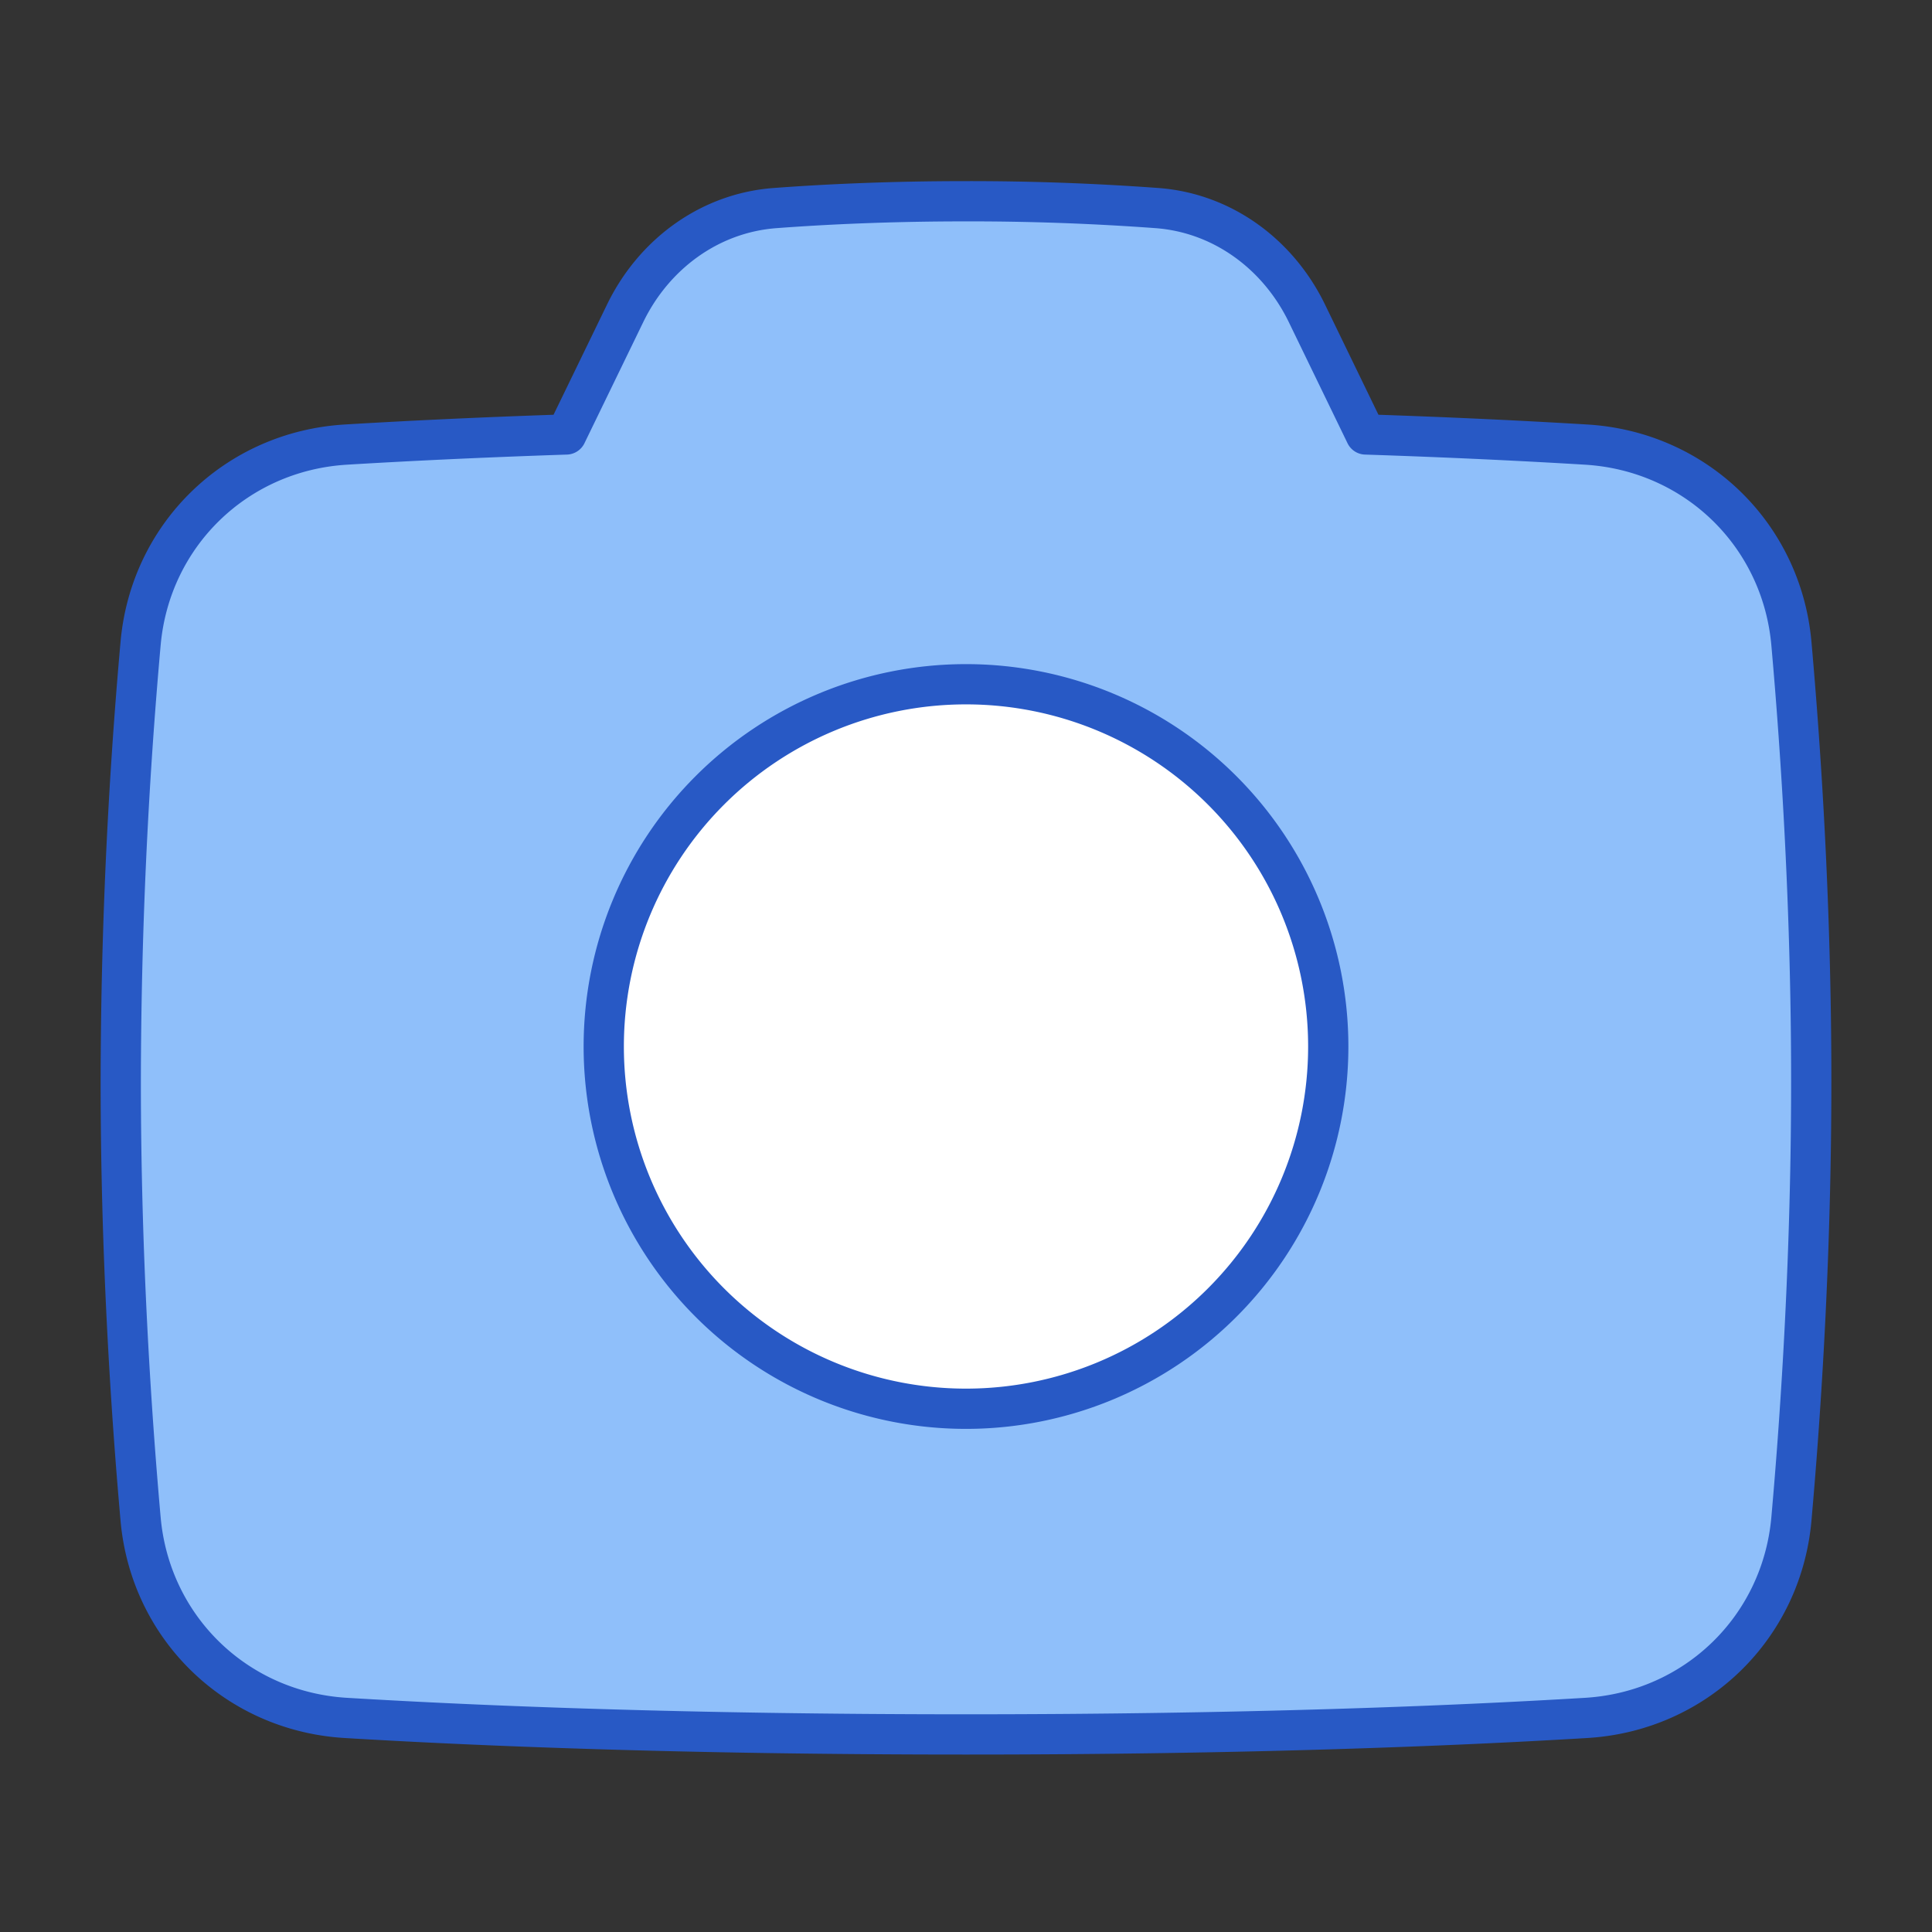 <svg xmlns="http://www.w3.org/2000/svg" fill="none" viewBox="0 0 48 48" id="Camera-1--Streamline-Plump">
  <rect x="0" y="0" width="48" height="48" fill="#333333" stroke="none"/>
  <desc>
    Camera 1 Streamline Icon: https://streamlinehq.com
  </desc>
  <g id="camera-1--photos-picture-camera-photography-photo-pictures">
    <path id="Union" fill="#8fbffa" d="M14.07 10.794c-2.181 0.073 -4.008 0.163 -5.48 0.252 -2.713 0.164 -4.856 2.235 -5.097 4.943A124.46 124.46 0 0 0 3 26.864c0 4.257 0.246 8.09 0.493 10.874 0.241 2.708 2.384 4.78 5.098 4.943 3.323 0.2 8.455 0.41 15.409 0.41 6.954 0 12.086 -0.21 15.41 -0.41 2.713 -0.164 4.856 -2.235 5.097 -4.943 0.247 -2.783 0.493 -6.617 0.493 -10.874 0 -4.258 -0.246 -8.091 -0.493 -10.875 -0.241 -2.708 -2.384 -4.779 -5.098 -4.943 -1.471 -0.089 -3.298 -0.18 -5.48 -0.252l-1.46 -3.011c-0.712 -1.466 -2.094 -2.49 -3.718 -2.613A63.502 63.502 0 0 0 24 5c-1.932 0 -3.539 0.079 -4.75 0.17 -1.625 0.123 -3.007 1.147 -3.718 2.613l-1.461 3.01Z" stroke-width="1"></path>
    <path id="Ellipse 41" fill="#ffffff" d="M15 26a9 9 0 1 0 18 0 9 9 0 1 0 -18 0" stroke-width="1"></path>
    <path id="Union_2" stroke="#2859c5" stroke-linejoin="round" d="M14.07 10.794c-2.181 0.073 -4.008 0.163 -5.48 0.252 -2.713 0.164 -4.856 2.235 -5.097 4.943A124.46 124.46 0 0 0 3 26.864c0 4.257 0.246 8.09 0.493 10.874 0.241 2.708 2.384 4.78 5.098 4.943 3.323 0.2 8.455 0.41 15.409 0.41 6.954 0 12.086 -0.21 15.41 -0.41 2.713 -0.164 4.856 -2.235 5.097 -4.943 0.247 -2.783 0.493 -6.617 0.493 -10.874 0 -4.258 -0.246 -8.091 -0.493 -10.875 -0.241 -2.708 -2.384 -4.779 -5.098 -4.943 -1.471 -0.089 -3.298 -0.18 -5.48 -0.252l-1.46 -3.011c-0.712 -1.466 -2.094 -2.49 -3.718 -2.613A63.502 63.502 0 0 0 24 5c-1.932 0 -3.539 0.079 -4.75 0.17 -1.625 0.123 -3.007 1.147 -3.718 2.613l-1.461 3.01Z" stroke-width="1"></path>
    <path id="Ellipse 40" stroke="#2859c5" stroke-linejoin="round" d="M15 26a9 9 0 1 0 18 0 9 9 0 1 0 -18 0" stroke-width="1"></path>
  </g>
</svg>
